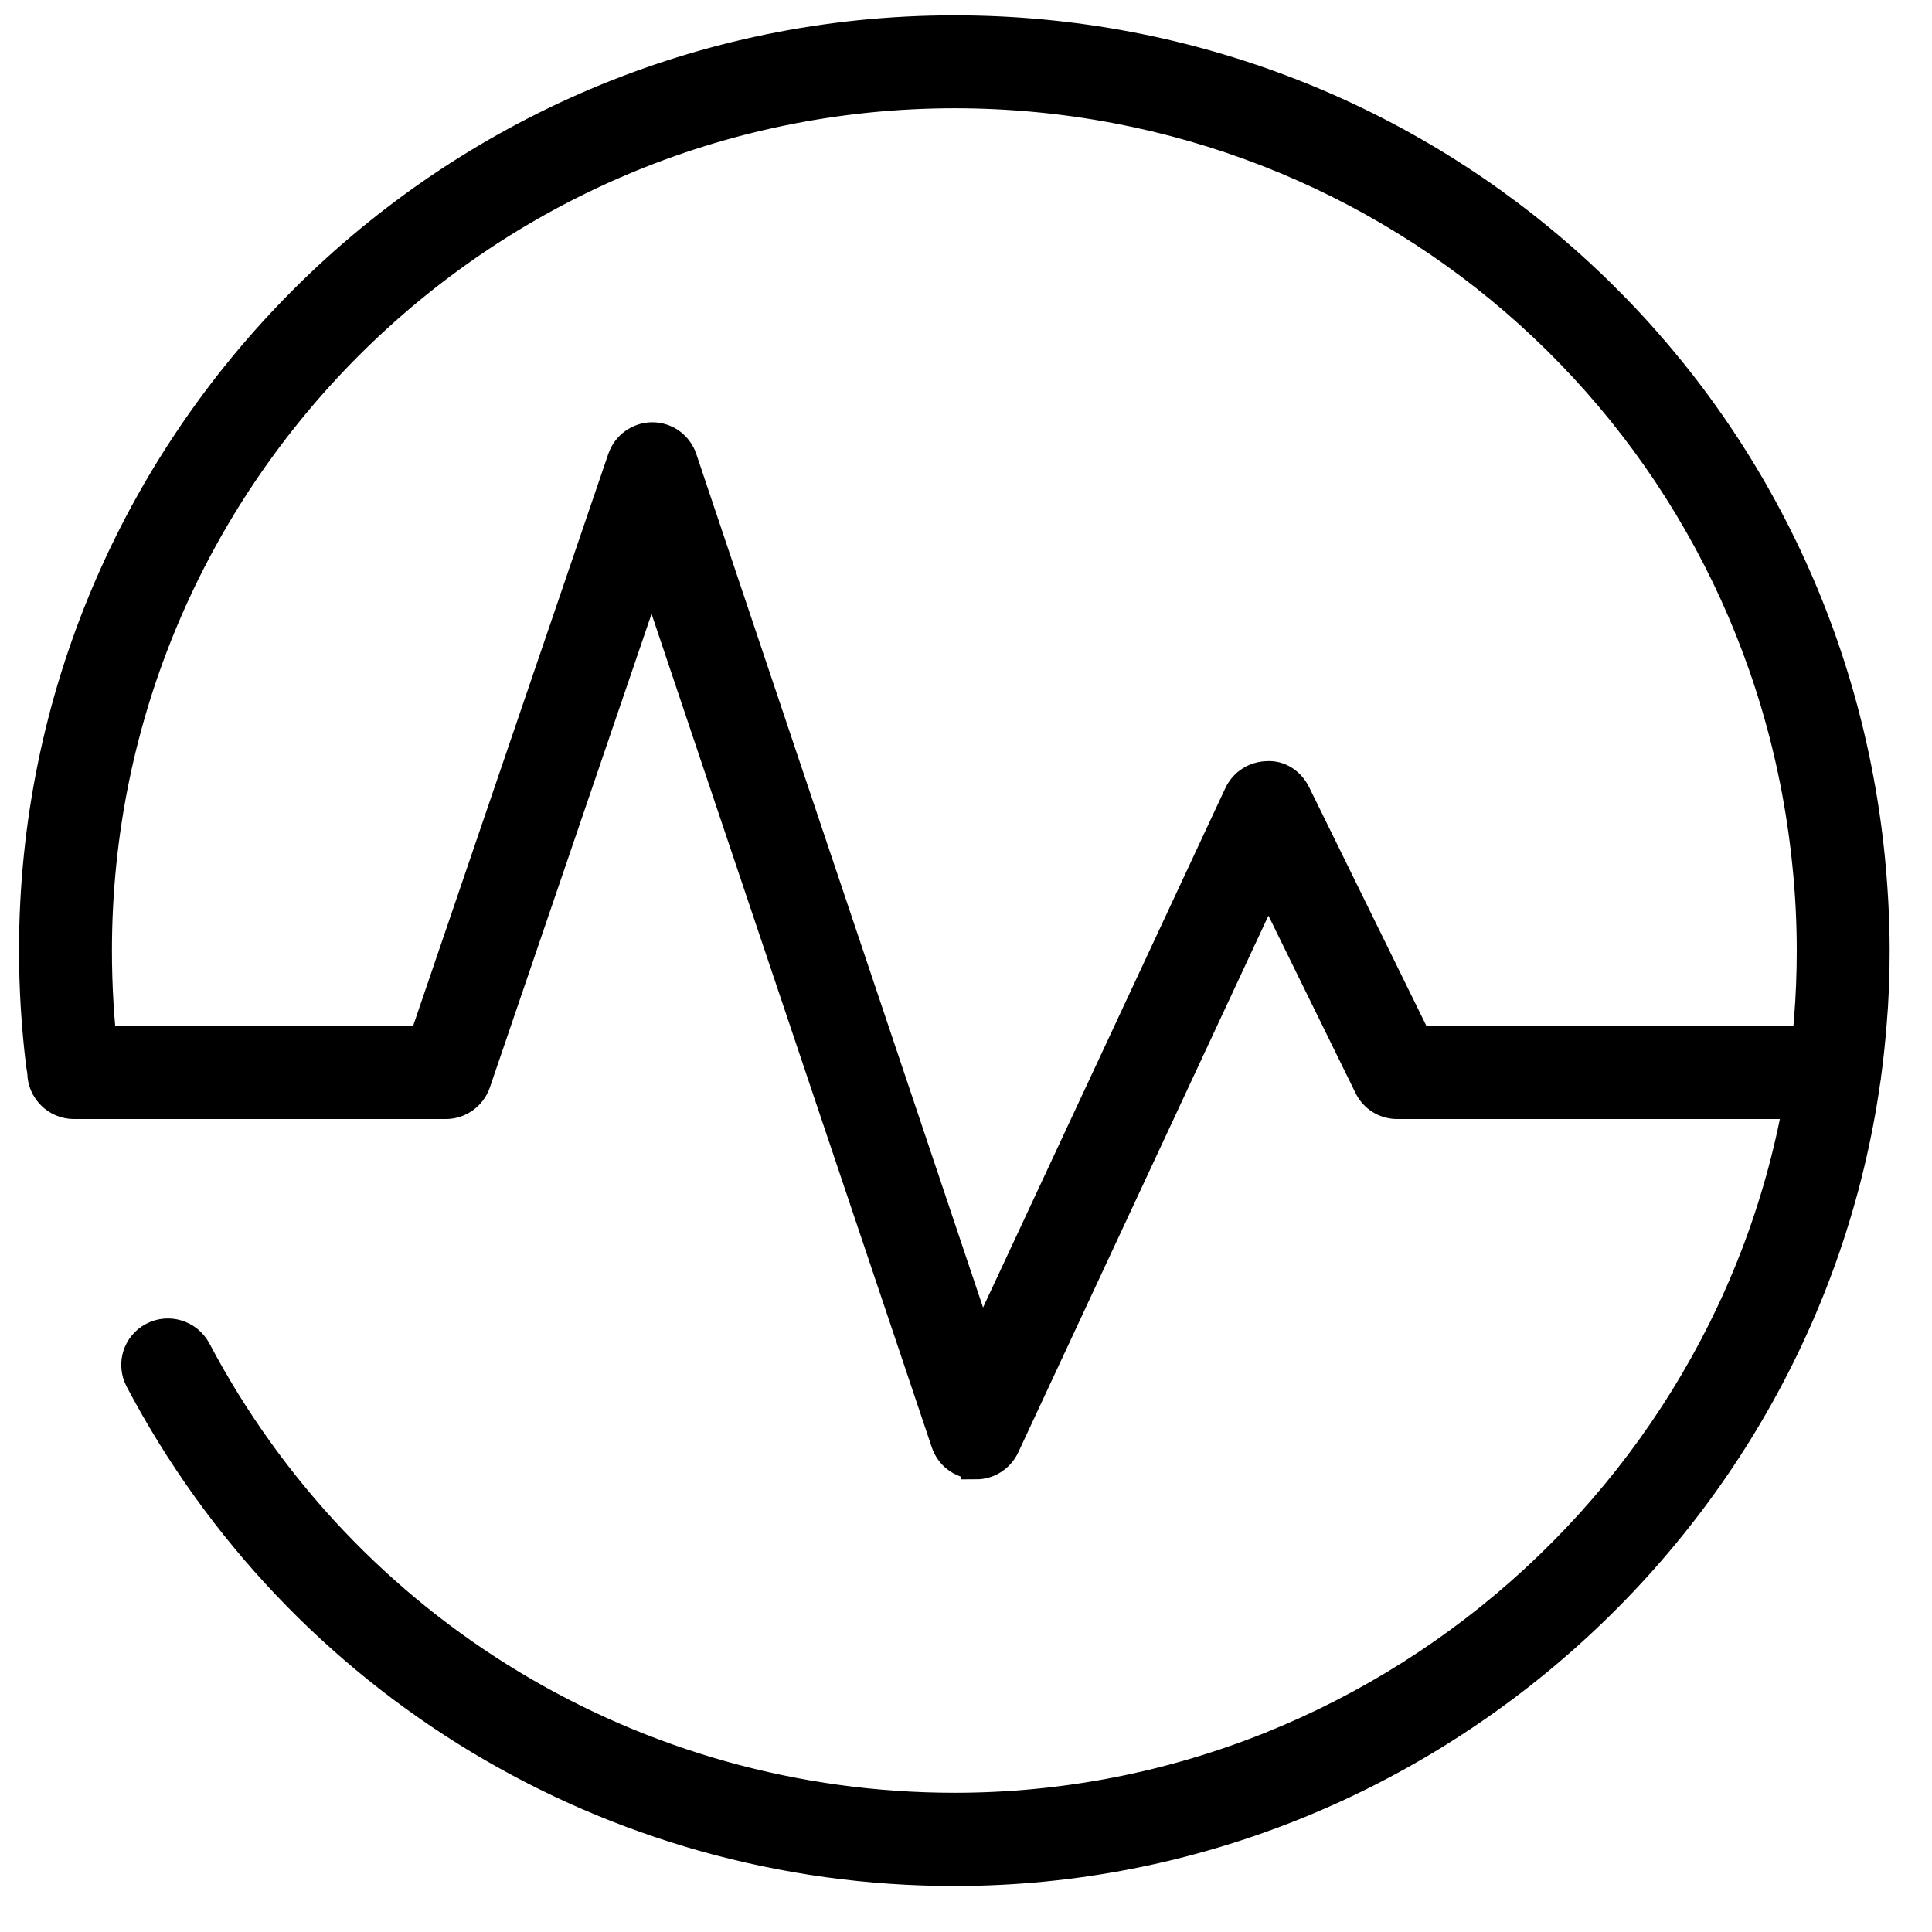 <?xml version="1.0" encoding="UTF-8"?>
<svg id="Layer_1" data-name="Layer 1" xmlns="http://www.w3.org/2000/svg" viewBox="0 0 63 63">
  <defs>
    <style>
      .cls-1 {
        stroke: #000;
        stroke-miterlimit: 10;
      }
    </style>
  </defs>
  <path class="cls-1" d="m31.12,61c-11.16,0-21.34-6.14-26.55-16.02-.26-.5-.07-1.11.43-1.37.5-.26,1.11-.07,1.38.42,4.86,9.21,14.34,14.93,24.75,14.93,14.48,0,26.73-11.29,27.87-25.71.06-.74.09-1.5.09-2.25,0-.96-.05-1.92-.15-2.87-1.46-14.31-13.42-25.1-27.82-25.1C15.7,3.04,3.15,15.58,3.15,31c0,1.16.07,2.33.21,3.47.07.56-.33,1.07-.88,1.13-.56.07-1.07-.33-1.13-.88-.15-1.22-.23-2.48-.23-3.72C1.12,14.46,14.58,1,31.12,1c15.45,0,28.28,11.58,29.84,26.93.1,1.01.16,2.05.16,3.07,0,.81-.03,1.62-.1,2.41-1.23,15.47-14.37,27.59-29.9,27.59Z"/>
  <path class="cls-1" d="m31.83,47.73s-.04,0-.06,0c-.42-.02-.78-.3-.91-.69l-9.61-28.58-5.75,16.84c-.14.41-.53.69-.96.69H2.41c-.56,0-1.02-.46-1.02-1.02s.46-1.02,1.02-1.02h11.42l6.48-18.99c.14-.41.53-.69.96-.69h0c.44,0,.82.28.96.69l9.75,29.02,8.43-18.07c.17-.36.52-.58.91-.59.4-.03.75.22.92.57l3.96,8.06h13.62c.56,0,1.02.46,1.02,1.02s-.46,1.02-1.02,1.02h-14.26c-.39,0-.74-.22-.91-.57l-3.3-6.72-8.6,18.45c-.17.36-.53.59-.92.59Z"/>
</svg>